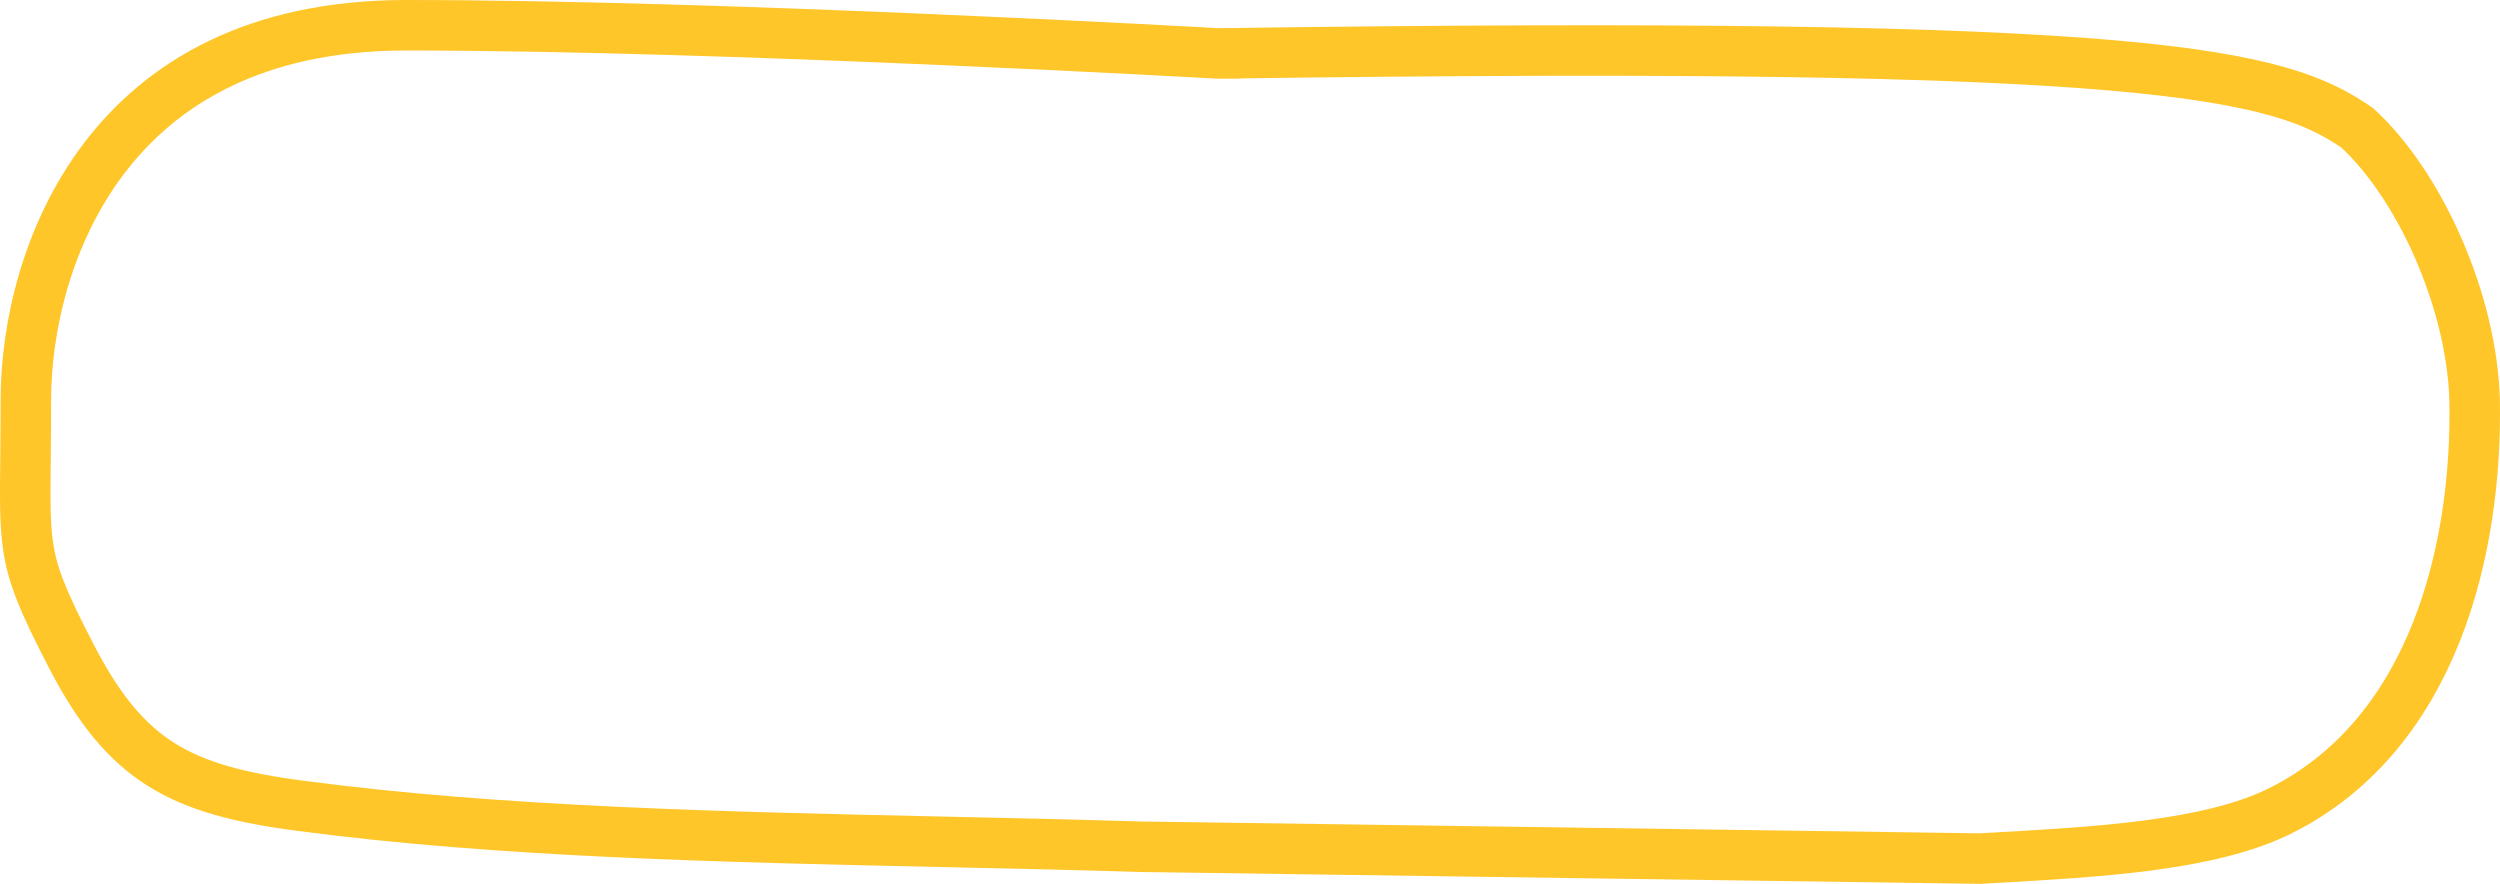 <svg width="99" height="35" viewBox="0 0 99 35" fill="none" xmlns="http://www.w3.org/2000/svg" preserveAspectRatio="none">
<path d="M90.321 32.098L90.32 32.098C88.941 32.791 87.123 33.212 85.024 33.485C83.085 33.737 80.984 33.855 78.87 33.974C78.716 33.982 78.562 33.991 78.408 34L45.108 33.53C42.556 33.45 39.94 33.392 37.298 33.335C28.687 33.148 19.798 32.954 11.942 31.915L11.938 31.914C9.48 31.6 7.77 31.139 6.408 30.29C5.064 29.452 3.961 28.174 2.849 26.032C1.69 23.799 1.278 22.779 1.111 21.615C0.983 20.728 0.993 19.767 1.01 18.17C1.016 17.518 1.024 16.759 1.024 15.855C1.024 12.998 1.847 9.263 4.123 6.269C6.364 3.32 10.078 1 16.082 1C22.361 1 30.384 1.278 36.847 1.557C40.076 1.696 42.912 1.836 44.941 1.94C45.955 1.992 46.767 2.036 47.326 2.066C47.605 2.082 47.821 2.094 47.967 2.102L48.132 2.111L48.174 2.113L48.185 2.114L48.187 2.114L48.188 2.114C48.188 2.114 48.188 2.114 48.245 1.116L48.188 2.114L48.224 2.116L48.259 2.116C66.874 1.856 77.386 2.044 83.67 2.592C89.86 3.132 91.811 4.012 93.341 5.059C94.547 6.161 95.686 7.849 96.541 9.795C97.405 11.76 97.946 13.915 97.996 15.876C98.099 21.685 96.417 29.039 90.321 32.098Z" stroke="#FFC629" stroke-width="2"/>
</svg>
